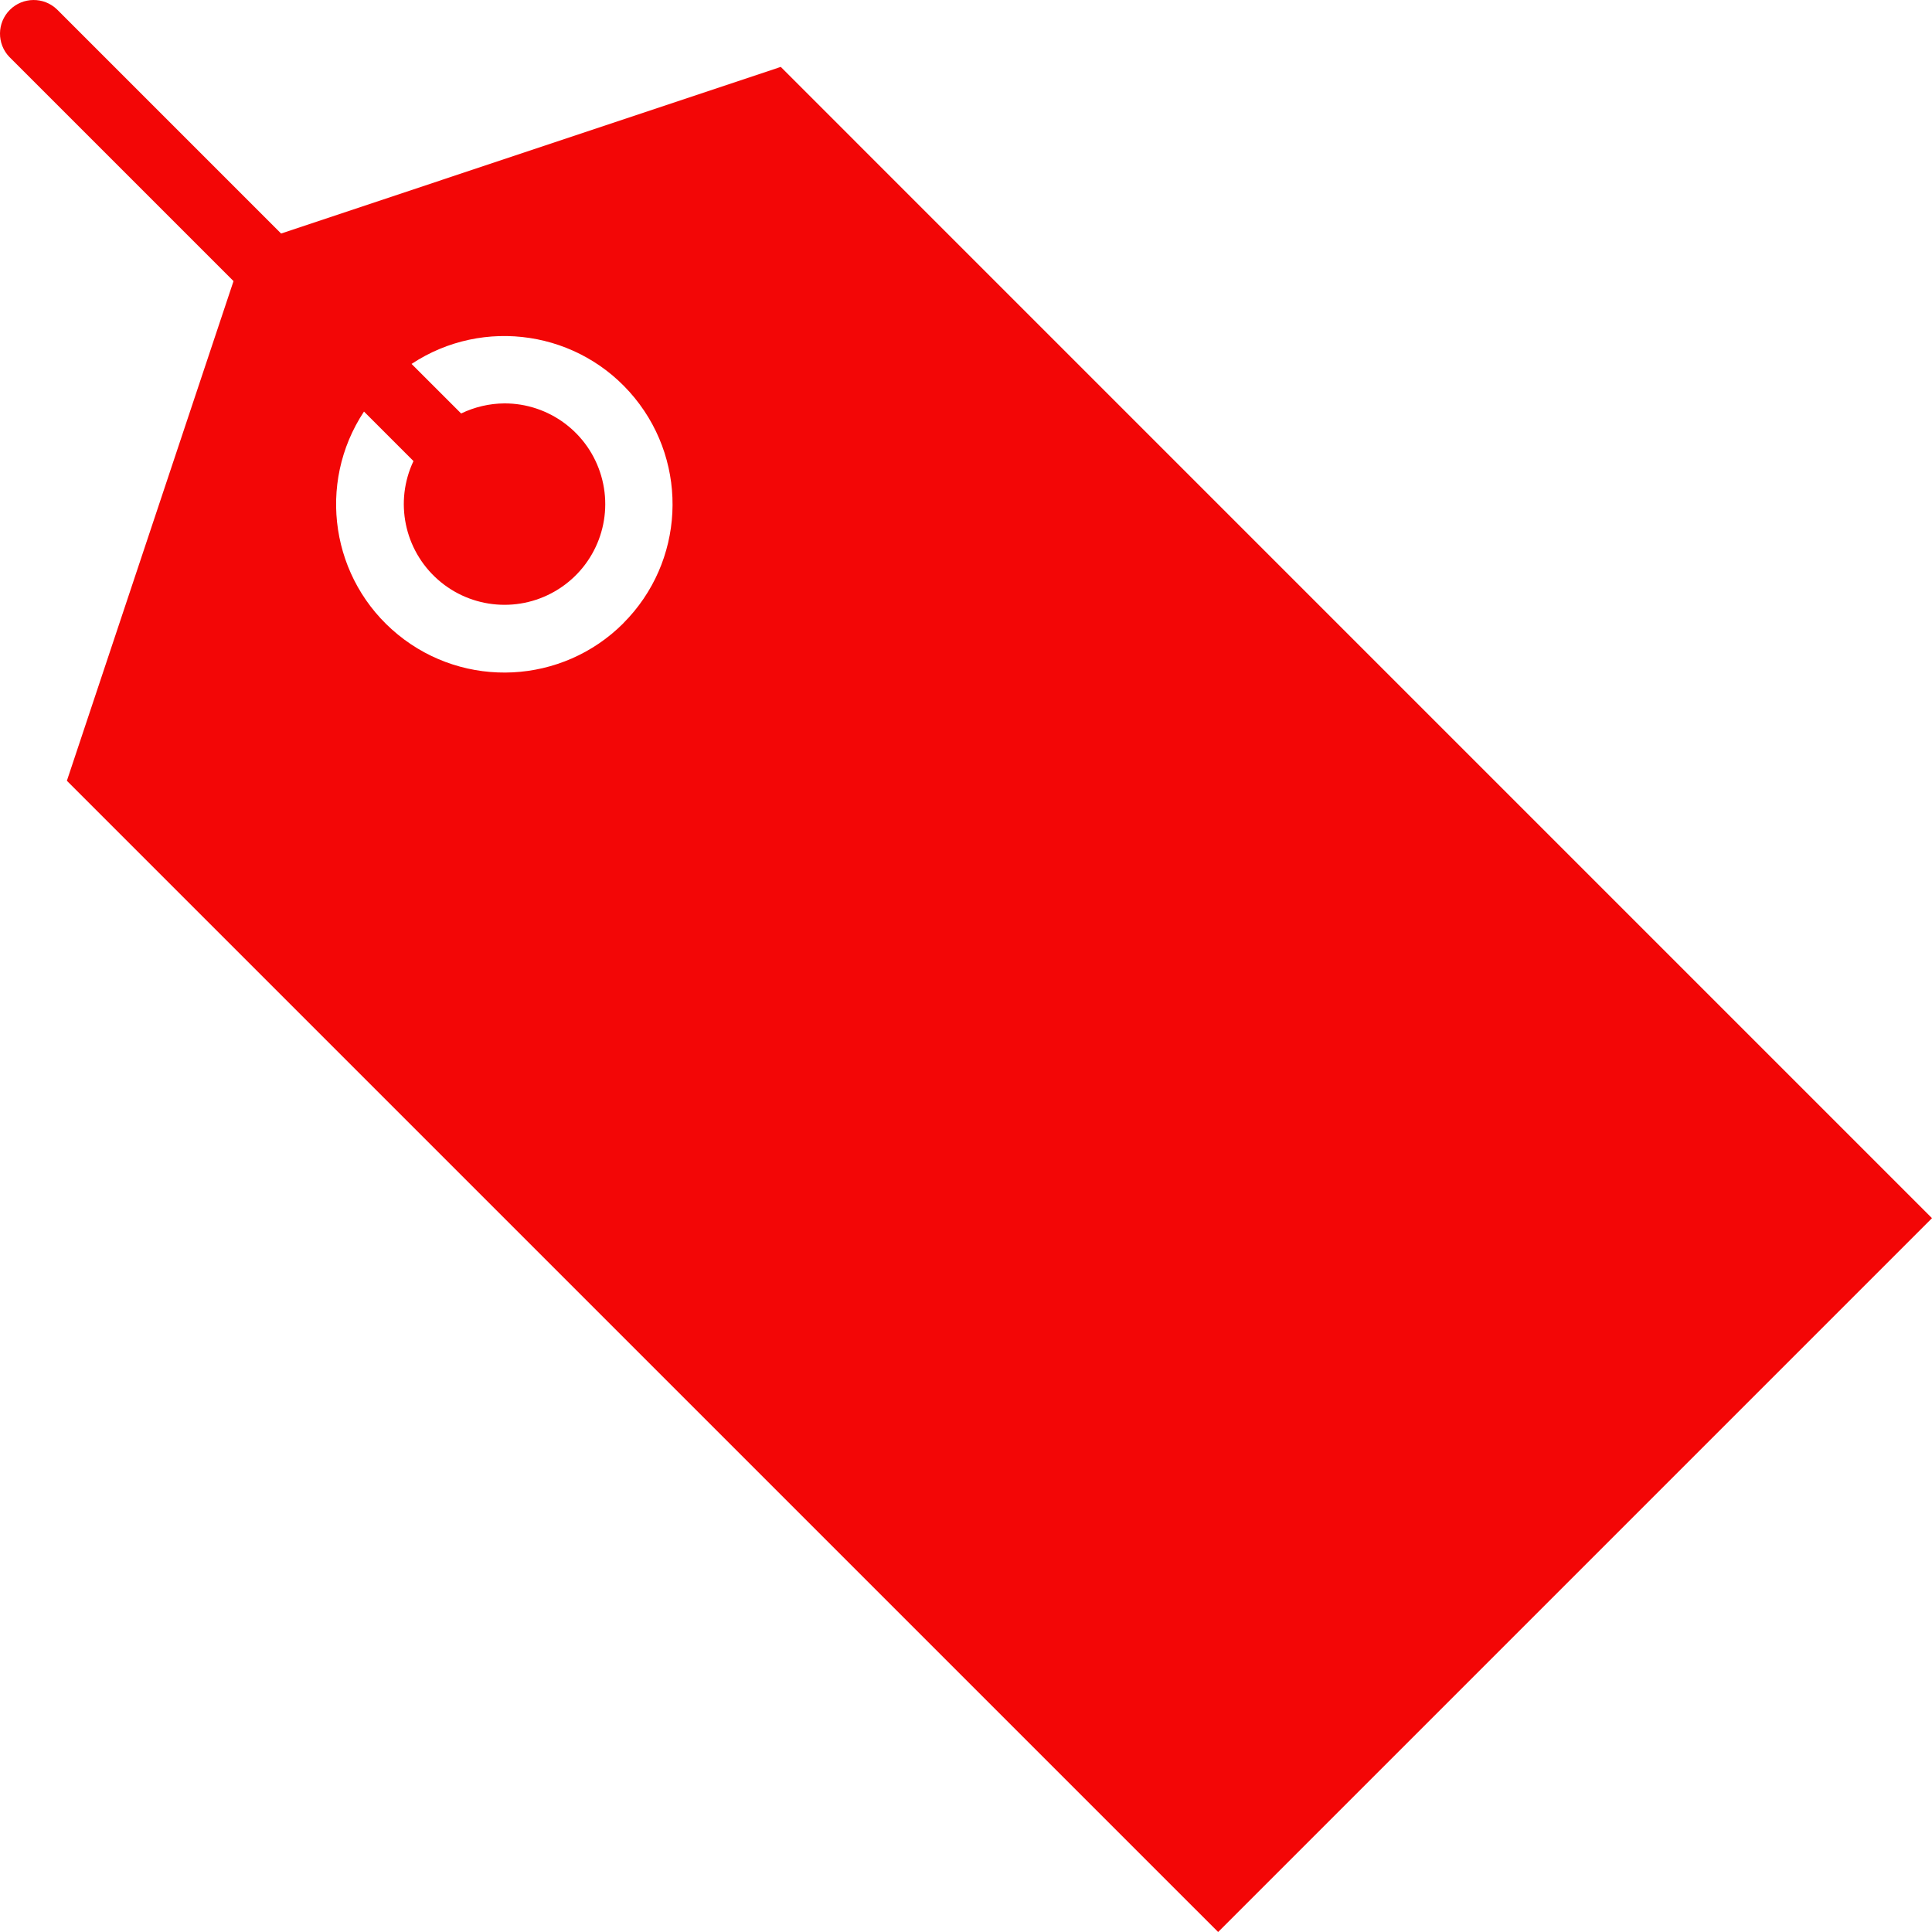 <?xml version="1.0"?>
<svg xmlns="http://www.w3.org/2000/svg" xmlns:xlink="http://www.w3.org/1999/xlink" xmlns:svgjs="http://svgjs.com/svgjs" version="1.1" width="512" height="512" x="0" y="0" viewBox="0 0 459.318 459.318" style="enable-background:new 0 0 512 512" xml:space="preserve" class=""><g><path xmlns="http://www.w3.org/2000/svg" d="m66.828 55.52-53.27-53.273c-3.141-3.031-8.129-2.988-11.215.098s-3.129 8.074-.098 11.215l53.273 53.27-39.617 118.793 273.703 273.695 169.711-169.711-273.695-273.703zm81.363 92.664c-14.523 14.516-37.676 15.684-53.582 2.695-15.902-12.984-19.395-35.902-8.074-53.035l11.766 11.77c-4.555 9.637-2.191 21.125 5.801 28.18 7.988 7.055 19.68 7.98 28.68 2.266 9-5.711 13.141-16.684 10.152-26.918-2.984-10.234-12.371-17.262-23.031-17.238-3.559.031-7.066.852-10.273 2.398l-11.785-11.781c17.133-11.32 40.047-7.832 53.035 8.07 12.984 15.902 11.824 39.055-2.688 53.574zm0 0" fill="#f30606" data-original="#000000" style="" class=""/></g></svg>
